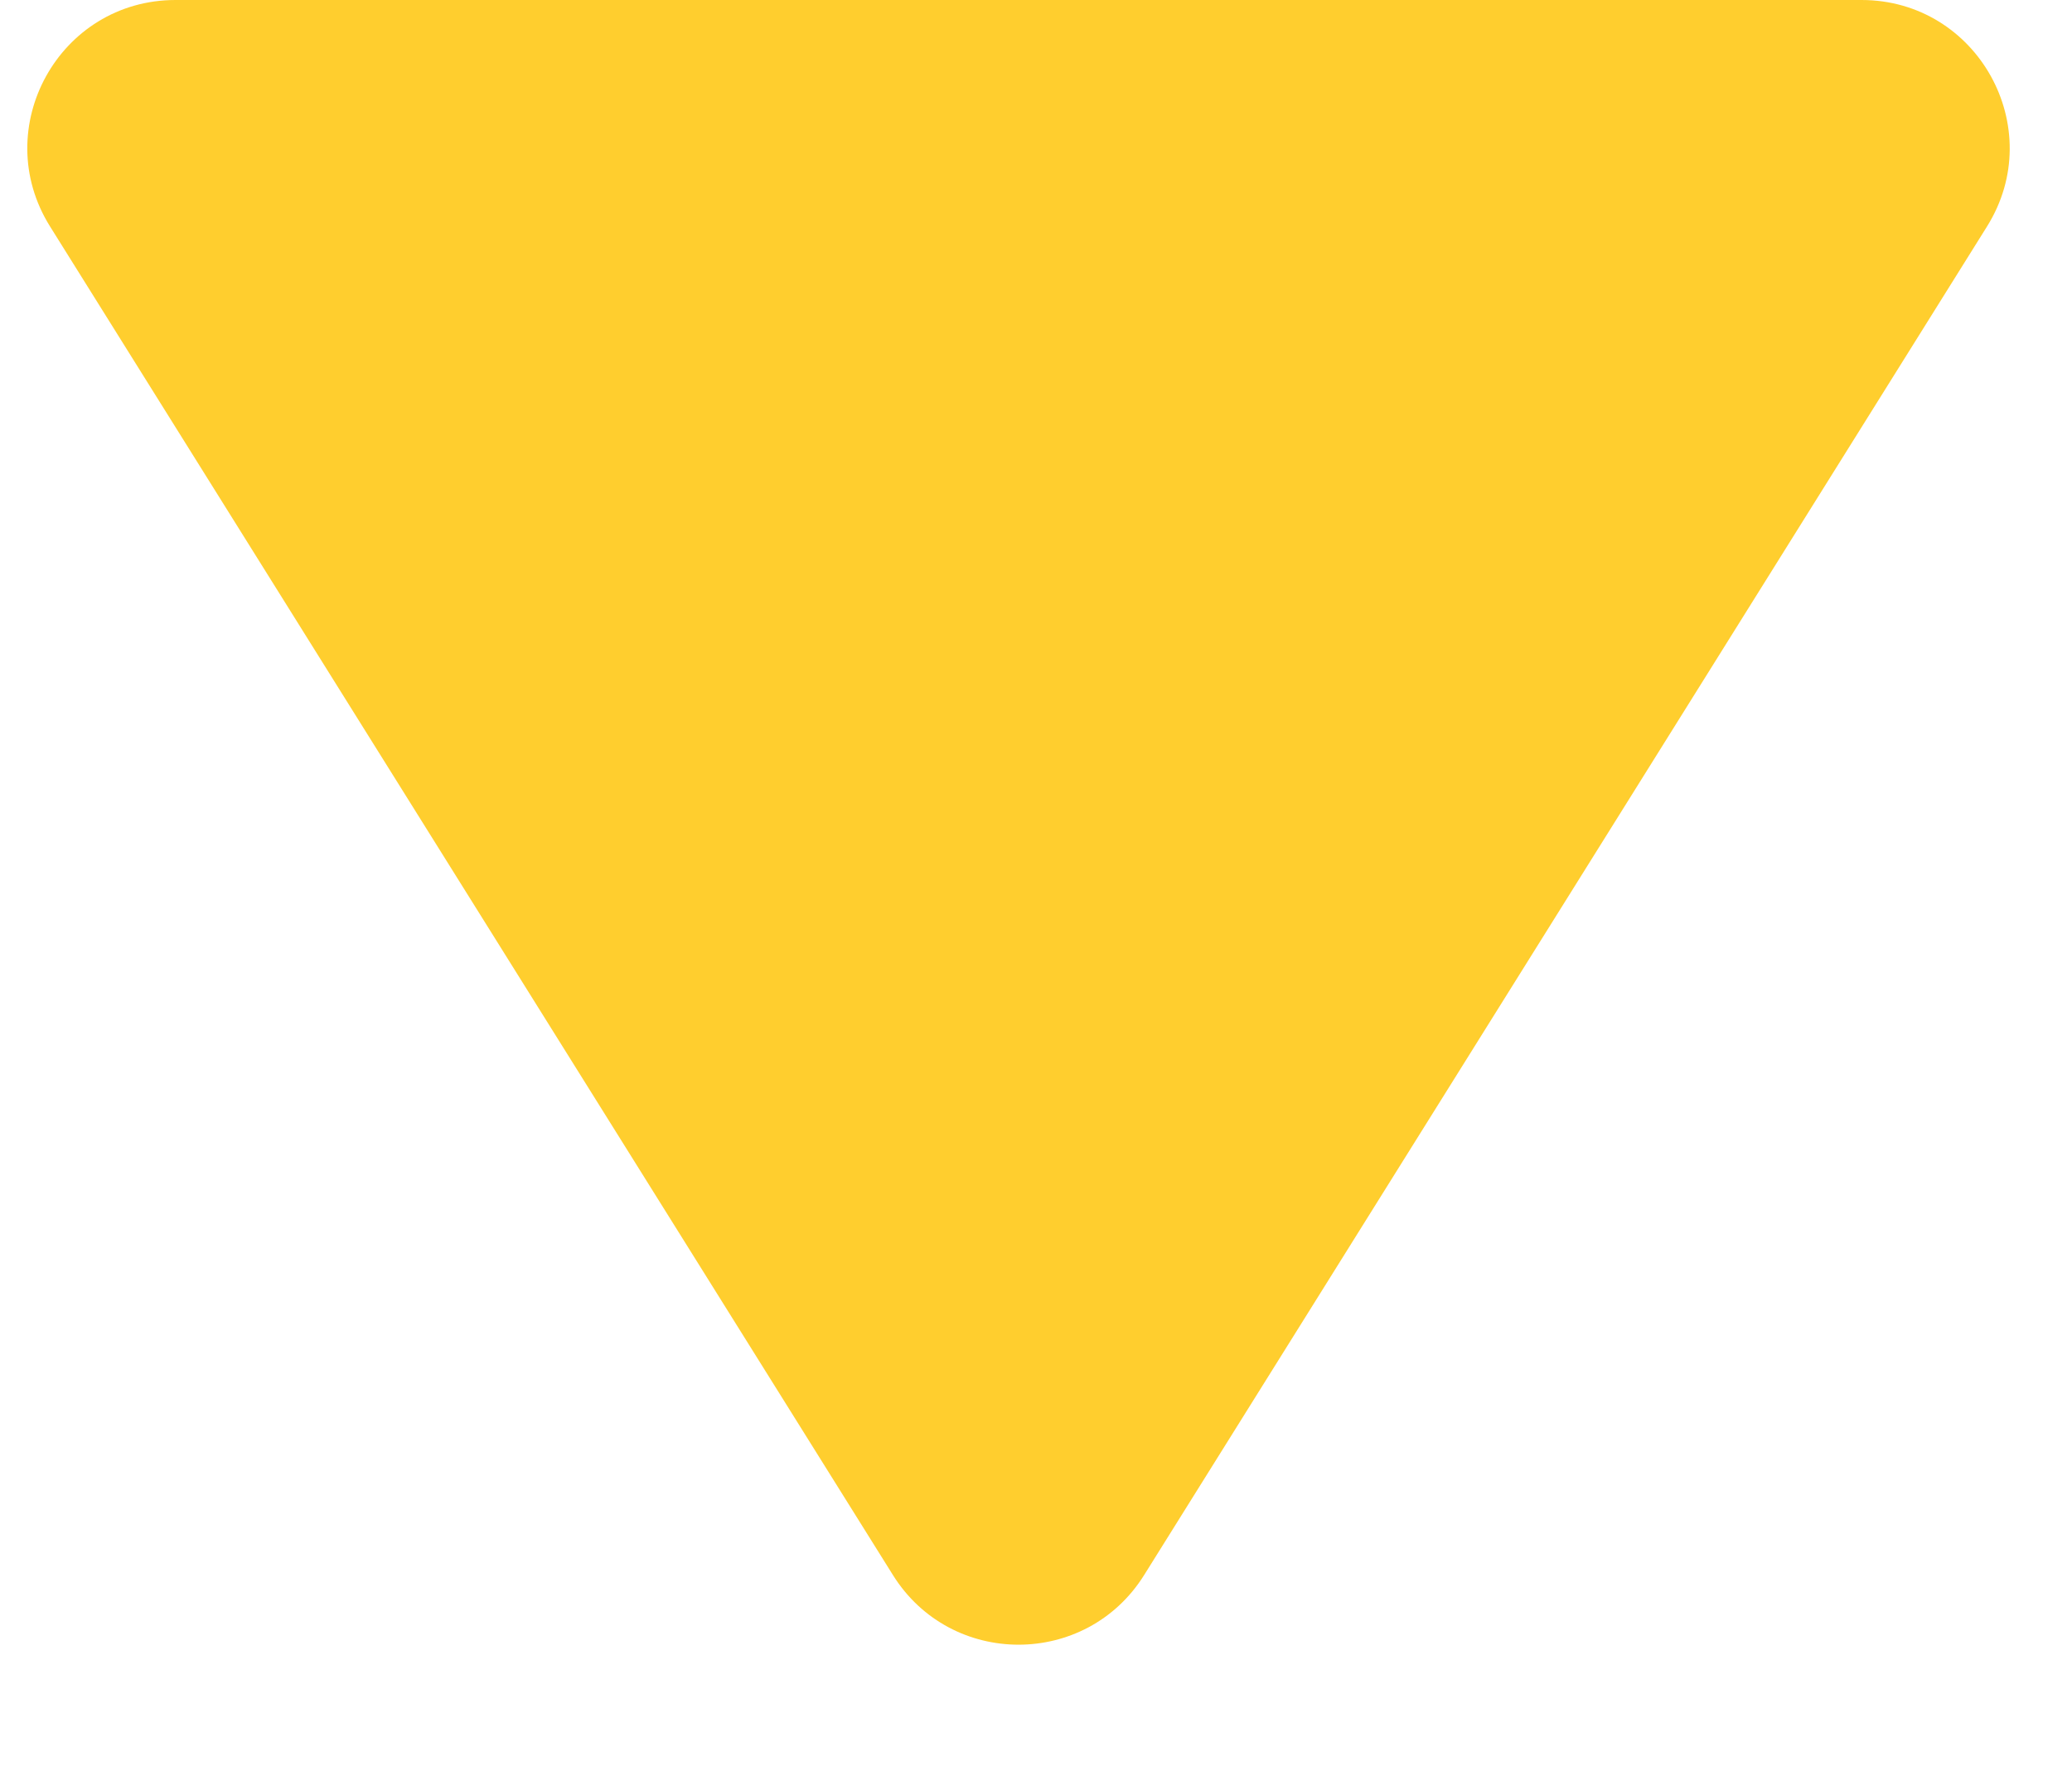 <svg width="7" height="6" viewBox="0 0 7 6" fill="none" xmlns="http://www.w3.org/2000/svg">
<path d="M3.865 5.322C3.669 5.635 3.213 5.635 3.017 5.322L0.169 0.765C-0.039 0.432 0.2 6.11137e-07 0.593 5.76805e-07L6.289 7.88662e-08C6.681 4.45337e-08 6.921 0.432 6.713 0.765L3.865 5.322Z" fill="#FFCE2E"/>
</svg>

